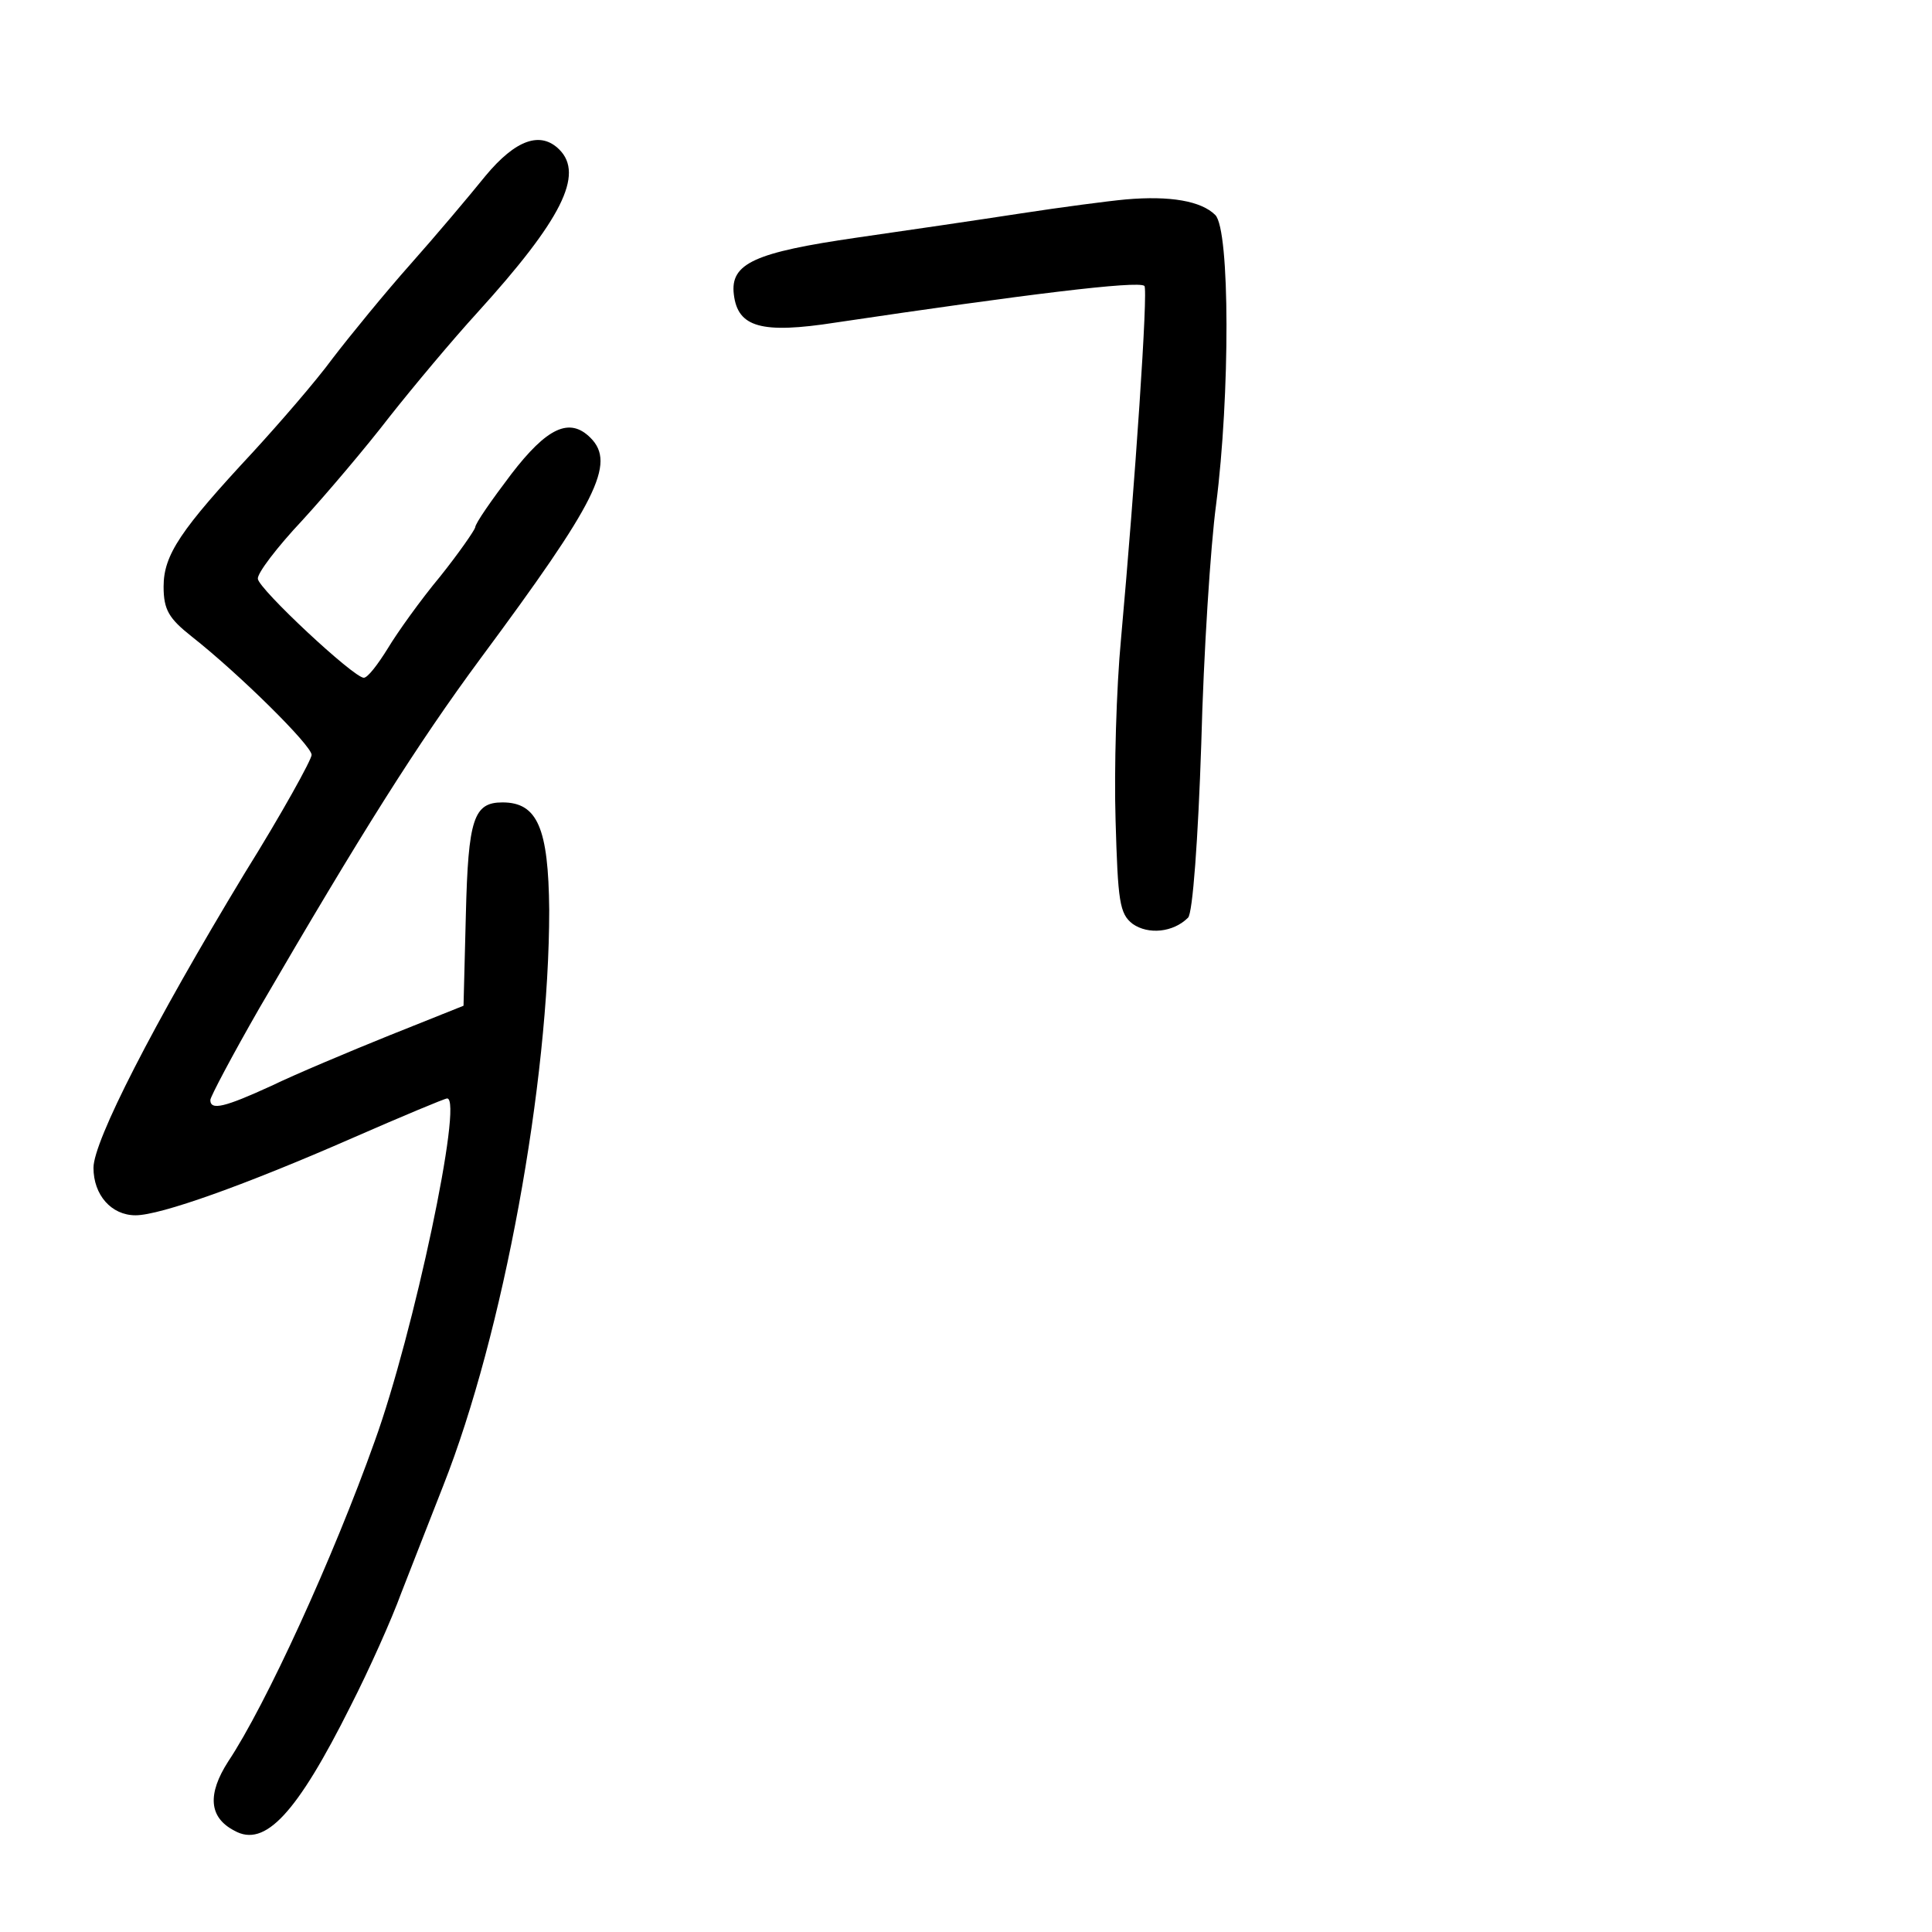 <?xml version="1.0" standalone="no"?>
<!DOCTYPE svg PUBLIC "-//W3C//DTD SVG 20010904//EN"
 "http://www.w3.org/TR/2001/REC-SVG-20010904/DTD/svg10.dtd">
<svg version="1.0" xmlns="http://www.w3.org/2000/svg"
 width="248pt" height="248pt" viewBox="0 0 248 248"
 preserveAspectRatio="xMidYMid meet">
<g transform="translate(0,248) scale(0.1,-0.1)"
fill="#000000" stroke="none">
<path d="M623 2254 c-21 -26 -64 -77 -96 -113 -32 -36 -77 -91 -100 -121 -22
-30 -69 -84 -102 -120 -93 -100 -115 -132 -115 -173 0 -30 7 -41 36 -64 61
-48 154 -140 154 -152 0 -6 -38 -75 -86 -152 -118 -195 -194 -344 -194 -378 0
-35 23 -61 54 -61 32 0 141 39 278 99 64 28 119 51 122 51 21 0 -43 -302 -93
-440 -53 -149 -140 -339 -188 -411 -27 -42 -25 -72 8 -89 39 -22 80 22 149
160 24 47 53 112 65 145 13 33 37 95 54 138 77 195 136 517 136 739 -1 105
-15 138 -60 138 -37 0 -44 -21 -47 -144 l-3 -117 -95 -38 c-52 -21 -121 -50
-152 -65 -59 -27 -78 -32 -78 -18 0 4 28 57 63 118 131 225 202 338 284 449
149 201 174 250 141 283 -27 27 -56 13 -102 -47 -25 -33 -46 -63 -46 -68 -1
-4 -21 -33 -45 -63 -25 -30 -55 -72 -67 -92 -13 -21 -26 -38 -31 -38 -13 0
-135 114 -136 127 -1 7 25 41 57 75 32 35 82 94 112 133 30 38 81 99 113 134
108 119 137 177 105 209 -24 24 -56 13 -95 -34z"/>
<path d="M1445 2224 c-22 -2 -83 -10 -135 -18 -52 -8 -147 -22 -210 -31 -131
-19 -163 -33 -158 -73 5 -42 35 -51 131 -36 242 36 388 54 396 47 5 -4 -12
-253 -30 -453 -6 -63 -9 -168 -7 -233 3 -104 5 -120 22 -133 20 -14 52 -11 71
8 6 5 13 102 17 223 3 117 12 255 19 307 18 140 18 353 -1 372 -18 18 -58 25
-115 20z"/>
</g>
</svg>

